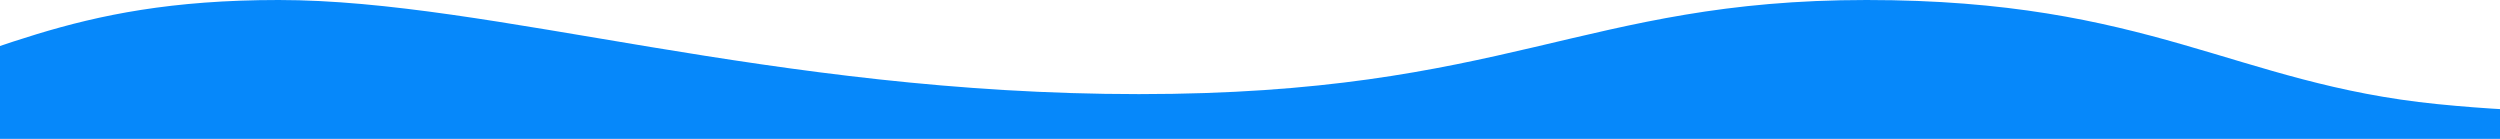 <svg width="1440" height="80" viewBox="0 0 1440 80" fill="none" xmlns="http://www.w3.org/2000/svg">
<path d="M1637 87C1576.69 54.209 1520.33 71.683 1403.81 59.952C1287.29 48.222 1238.31 3.69271e-07 1075.14 3.69271e-07C911.969 3.69271e-07 868.085 54.209 656.005 54.209C443.925 54.209 283.842 -1.38477e-07 160.482 3.69271e-07C37.122 8.77018e-07 -4.357 34.441 -89.792 54.209C-175.227 73.977 -266.394 42.611 -327 87C-227.493 87 1637 87 1637 87Z" fill="#0688FA"/>
</svg>
